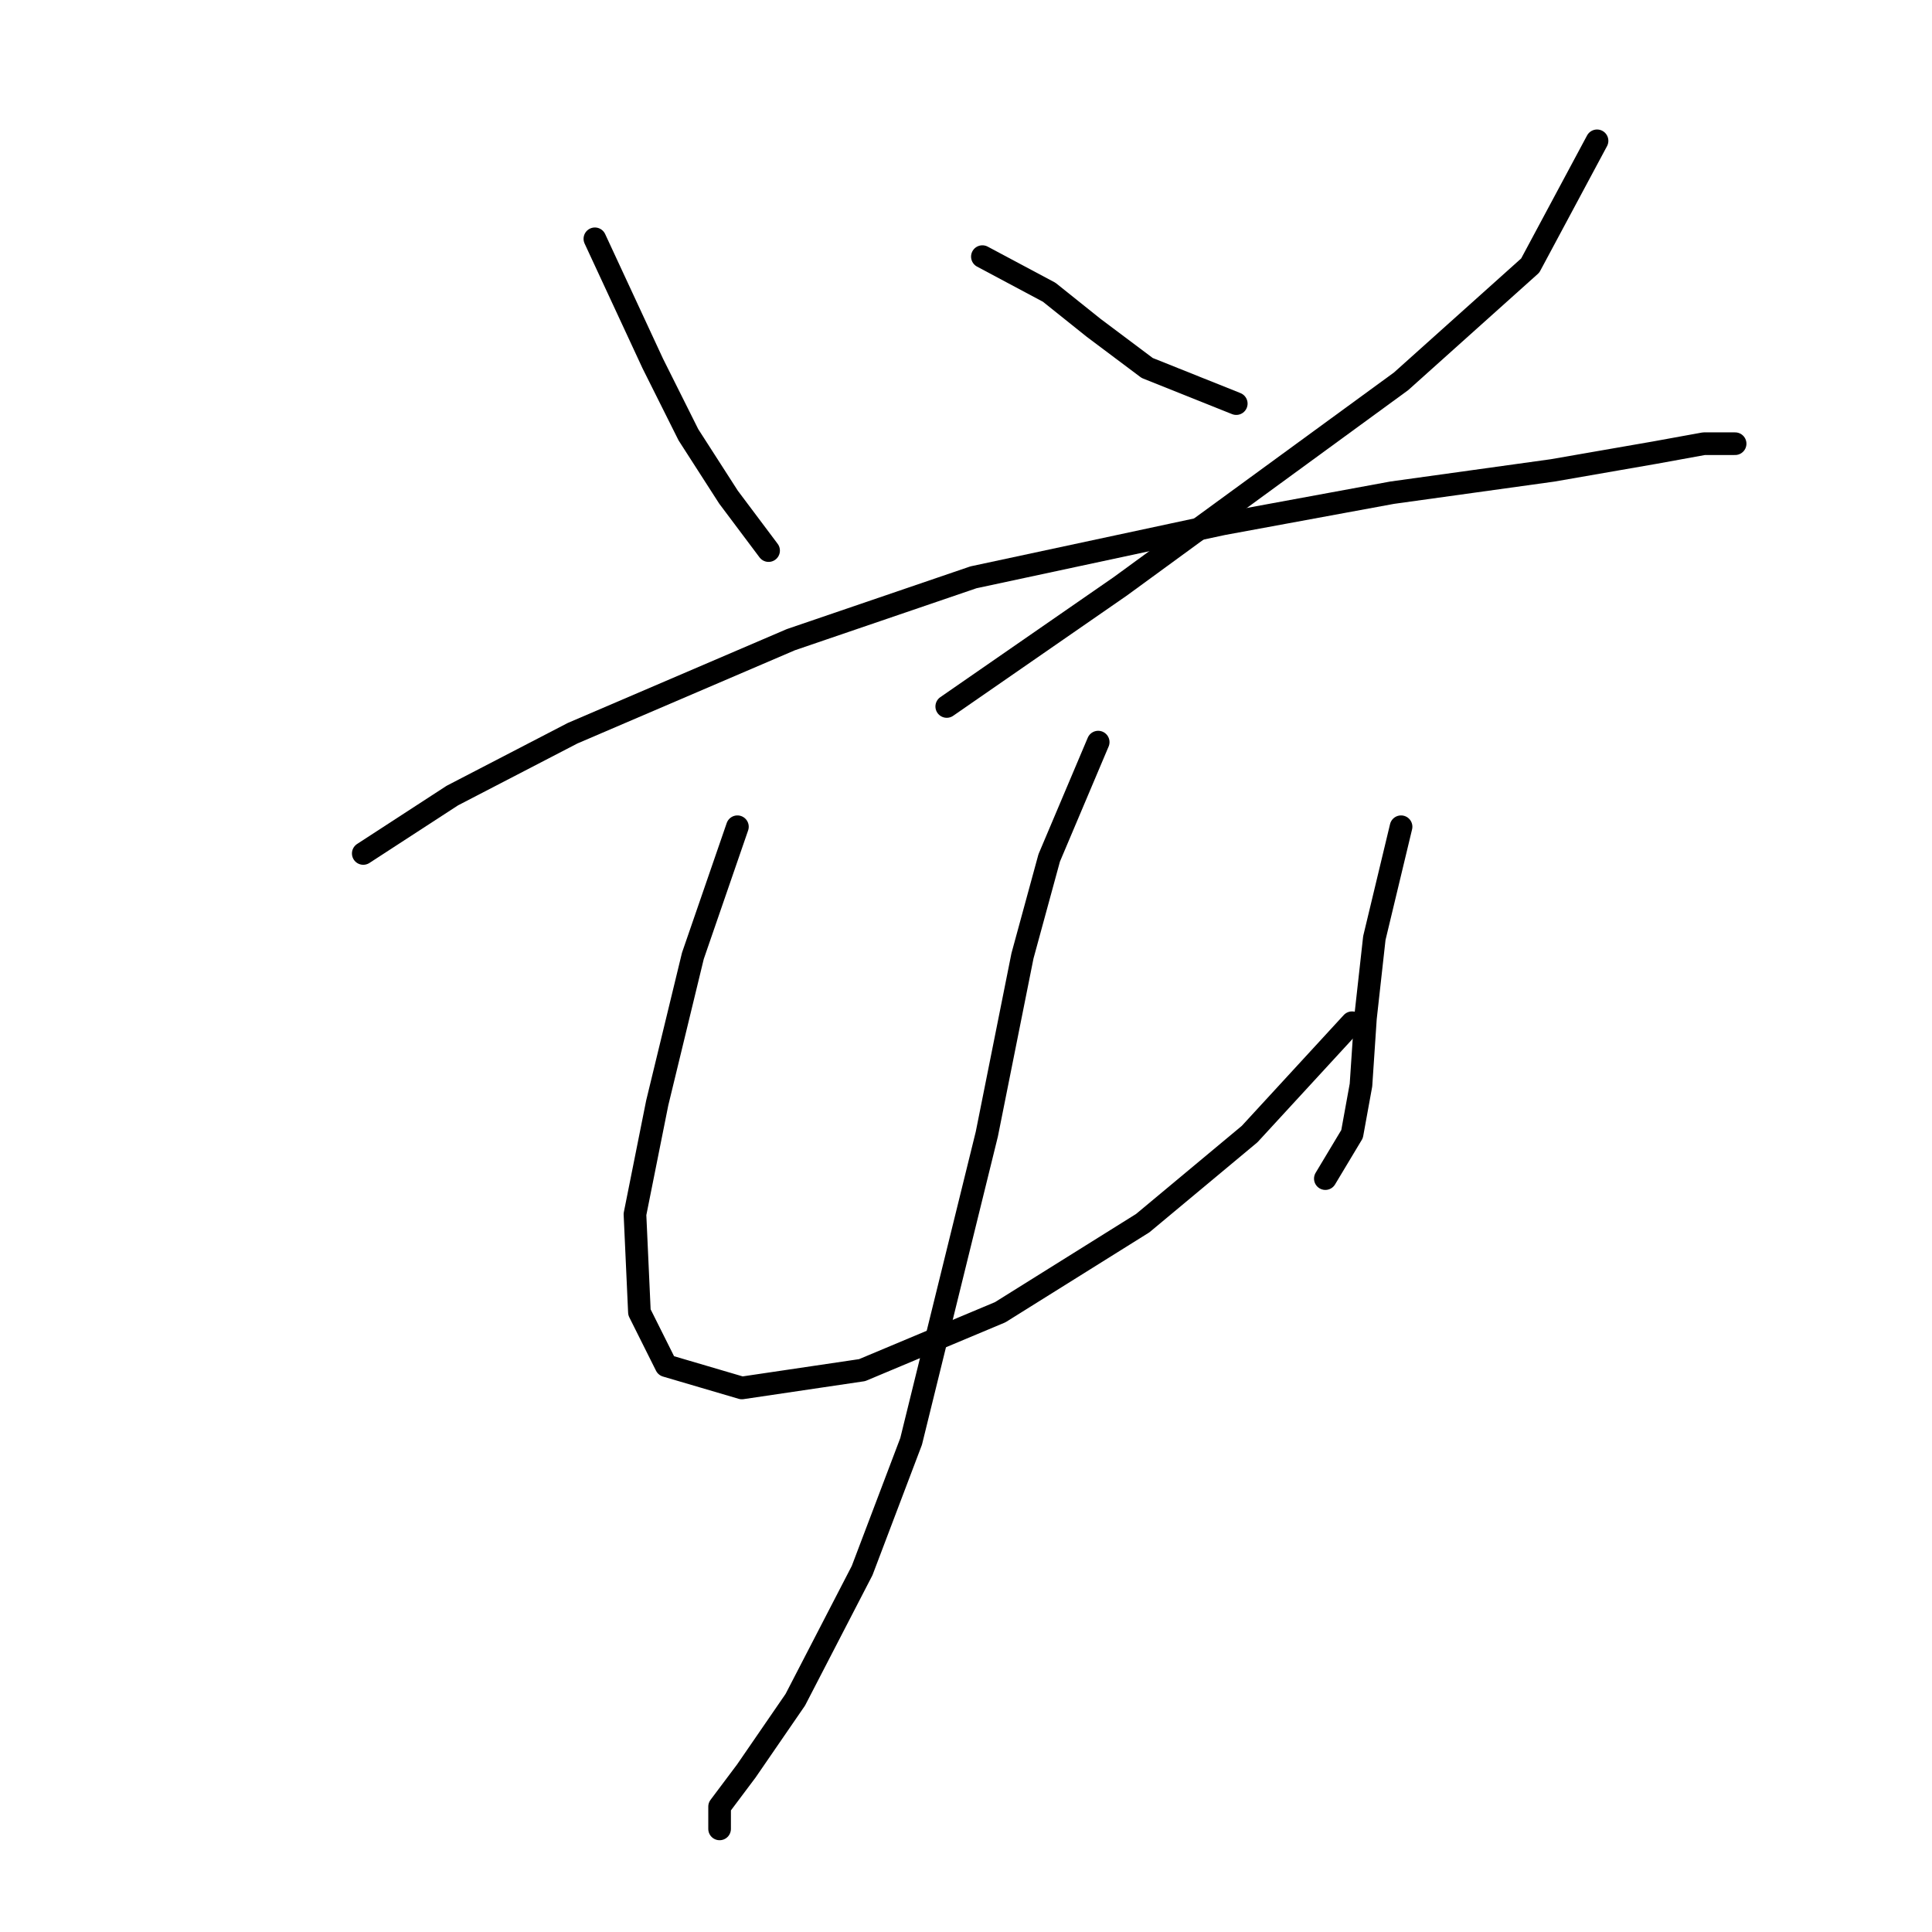 <?xml version="1.0" standalone="no"?>
    <svg width="256" height="256" xmlns="http://www.w3.org/2000/svg" version="1.1">
    <polyline stroke="black" stroke-width="3" stroke-linecap="round" fill="transparent" stroke-linejoin="round" points="78.825 31.643 86.497 48.168 91.219 57.611 96.53 65.874 101.842 72.956 101.842 72.956 " />
        <polyline stroke="black" stroke-width="3" stroke-linecap="round" fill="transparent" stroke-linejoin="round" points="130.171 34.004 139.024 38.725 144.925 43.447 152.008 48.758 163.811 53.48 163.811 53.48 " />
        <polyline stroke="black" stroke-width="3" stroke-linecap="round" fill="transparent" stroke-linejoin="round" points="211.616 18.659 202.763 35.184 185.648 50.529 148.466 77.677 125.449 93.612 125.449 93.612 " />
        <polyline stroke="black" stroke-width="3" stroke-linecap="round" fill="transparent" stroke-linejoin="round" points="48.135 113.089 59.939 105.416 75.874 97.154 104.793 84.76 128.99 76.497 162.041 69.415 184.468 65.284 205.714 62.333 219.289 59.972 225.781 58.792 229.912 58.792 229.912 58.792 " />
        <polyline stroke="black" stroke-width="3" stroke-linecap="round" fill="transparent" stroke-linejoin="round" points="97.711 109.547 91.809 126.663 87.087 146.139 84.136 160.894 84.727 173.878 88.268 180.96 98.301 183.911 114.236 181.55 132.531 173.878 151.417 162.074 165.582 150.27 179.156 135.516 179.156 135.516 " />
        <polyline stroke="black" stroke-width="3" stroke-linecap="round" fill="transparent" stroke-linejoin="round" points="185.648 109.547 182.107 124.302 180.927 134.925 180.336 143.778 179.156 150.27 175.615 156.172 175.615 156.172 " />
        <polyline stroke="black" stroke-width="3" stroke-linecap="round" fill="transparent" stroke-linejoin="round" points="145.516 98.334 139.024 113.679 135.482 126.663 130.761 150.27 120.728 190.993 114.236 208.108 105.383 225.224 98.891 234.667 95.35 239.388 95.35 242.339 95.35 242.339 " />
        </svg>